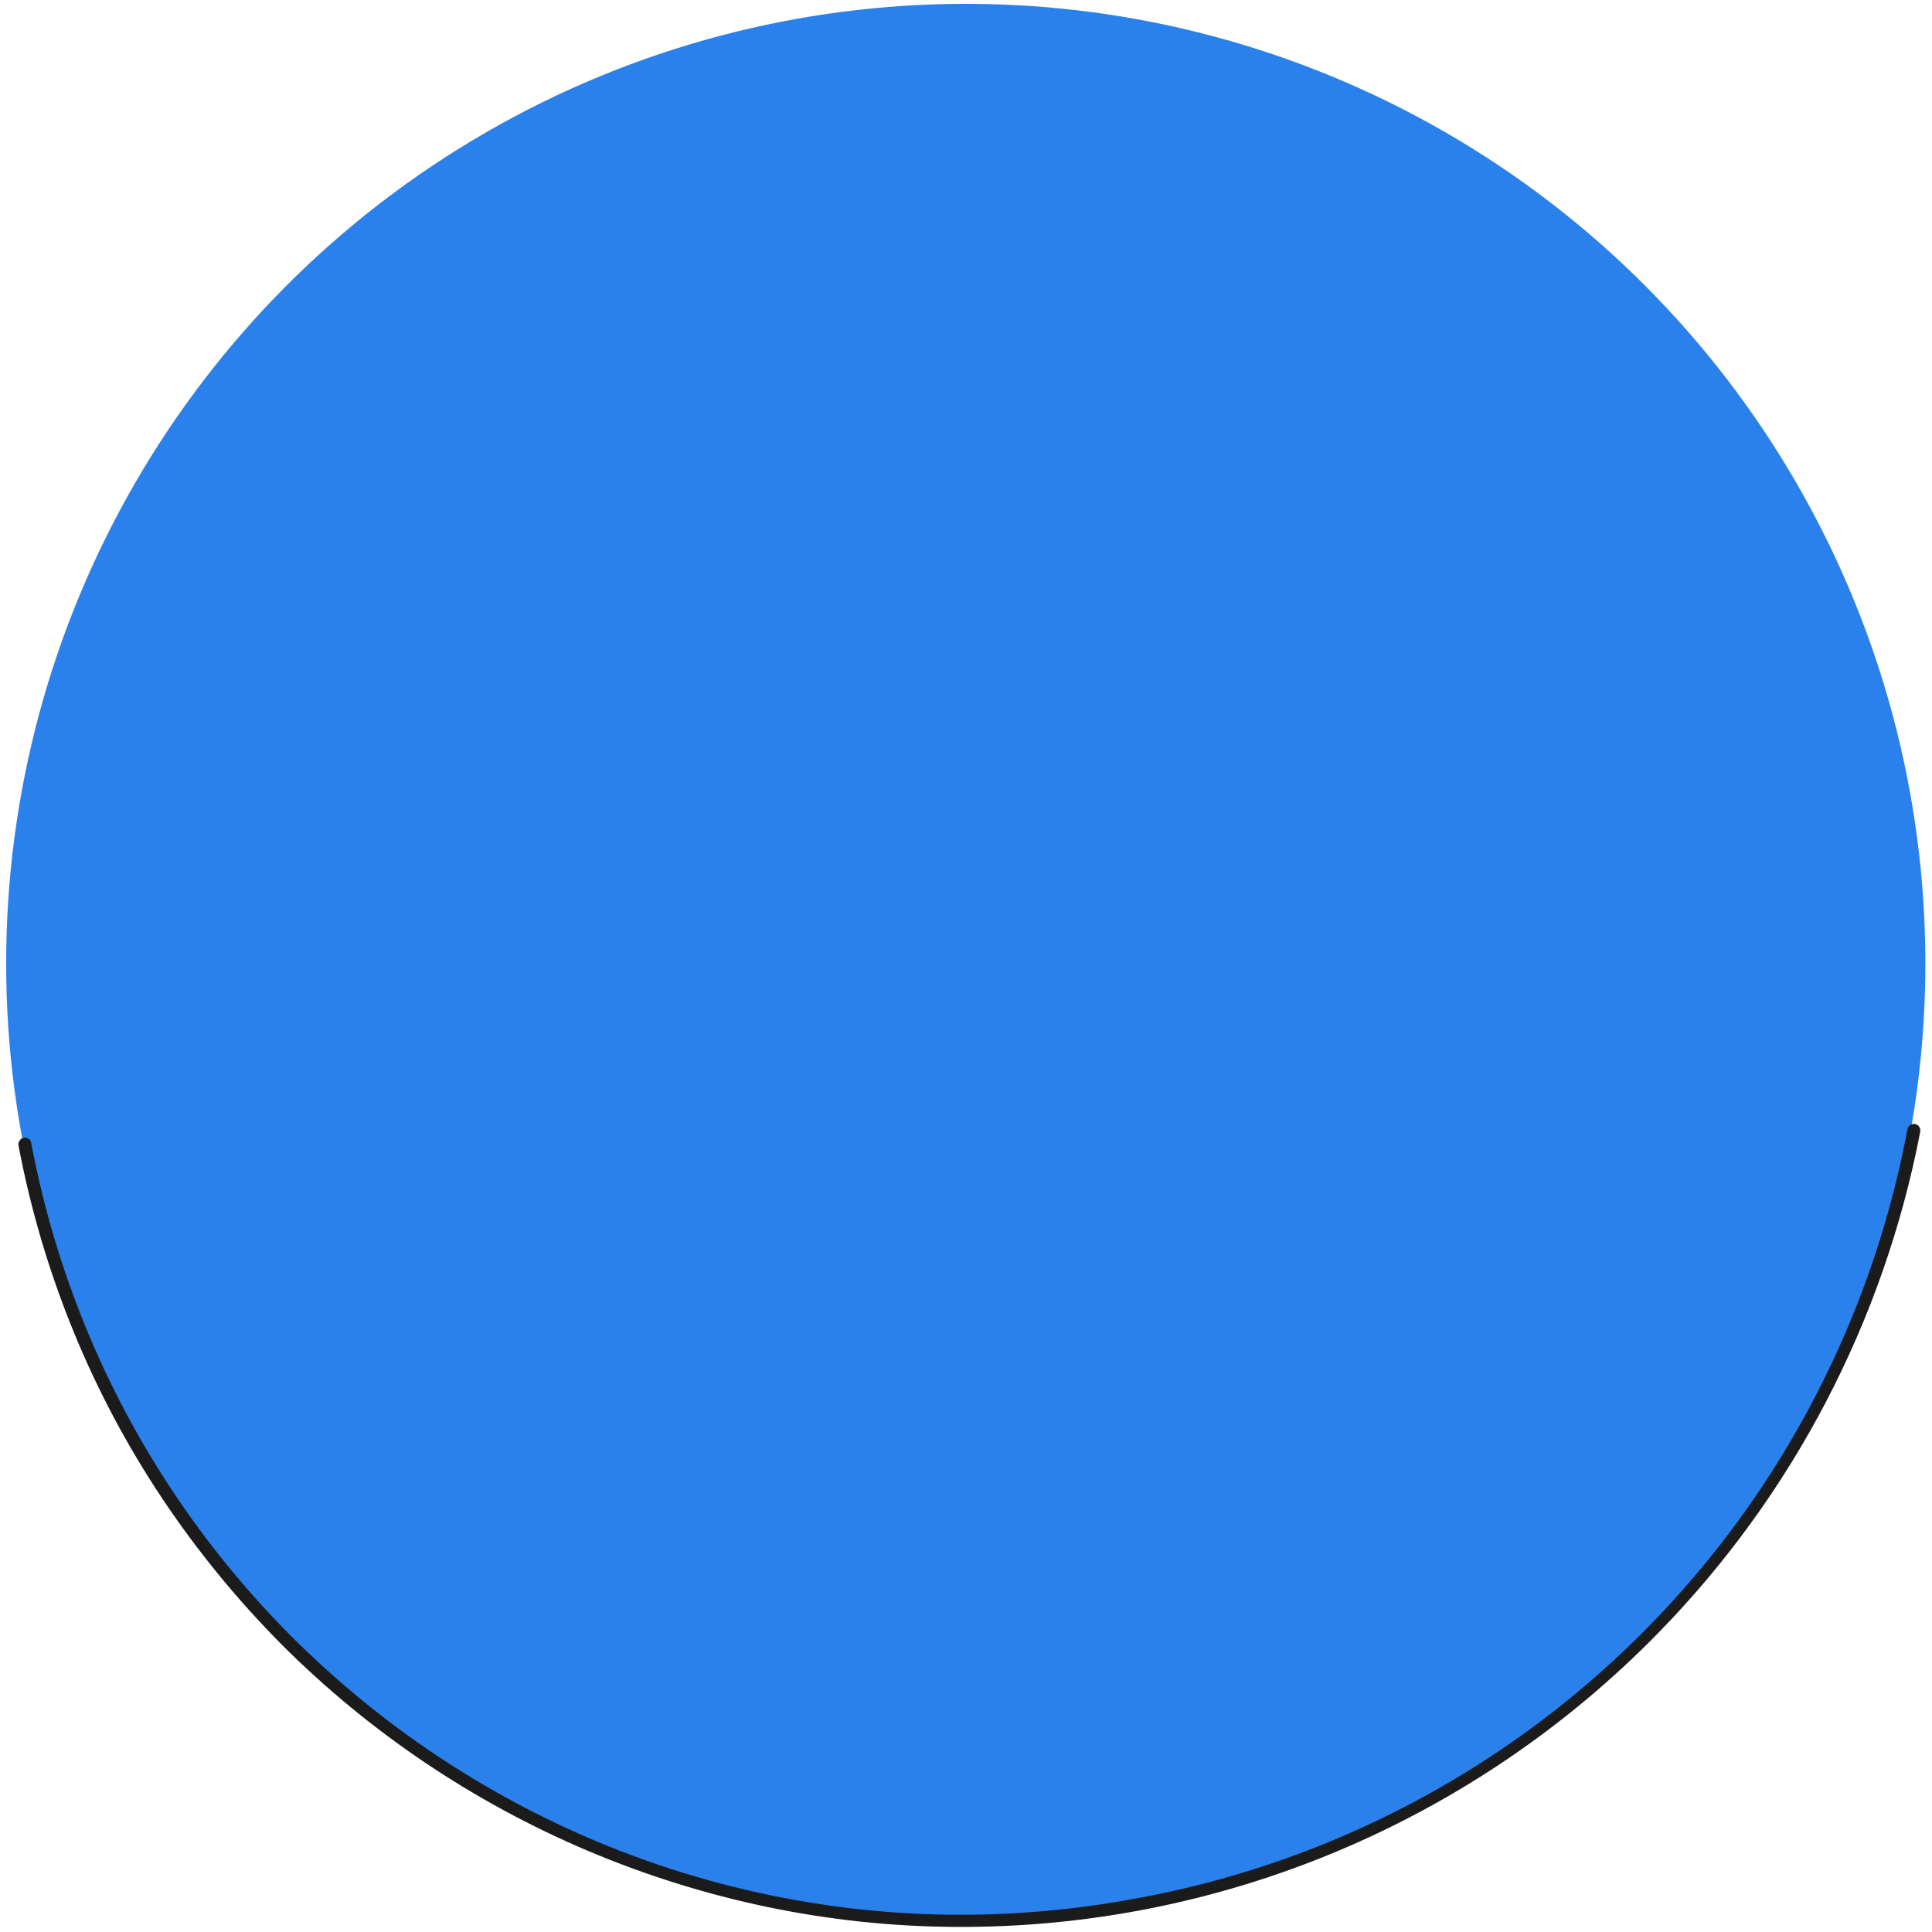 <?xml version="1.0" encoding="utf-8"?>
<!-- Generator: Adobe Illustrator 27.5.0, SVG Export Plug-In . SVG Version: 6.00 Build 0)  -->
<svg version="1.1" id="Layer_1" xmlns="http://www.w3.org/2000/svg" xmlns:xlink="http://www.w3.org/1999/xlink" x="0px" y="0px"
	 viewBox="0 0 302 302" style="enable-background:new 0 0 302 302;" xml:space="preserve">
<style type="text/css">
	.st0{fill:#2A81EB;}
	.st1{fill:#1B1B1B;}
</style>
<g id="UX_라이팅" transform="translate(-1242.737 -4104)">
	<circle id="타원_1450" class="st0" cx="1393.7" cy="4254.6" r="150"/>
	<path id="패스_28261" class="st1" d="M1245.8,4282.3c0.3-0.5,0.9-0.6,1.4-0.3c0.2,0.1,0.4,0.4,0.4,0.6
		c15.2,80.4,92.6,133.3,173,118.1c0.5-0.1,1.1-0.2,1.6-0.3c39-7.6,73.3-30.4,95.5-63.3c11.5-17.1,19.4-36.3,23.2-56.6
		c0.1-0.5,0.6-0.9,1.2-0.8c0.5,0.1,0.9,0.6,0.8,1.2c-5.7,29.6-19.9,56.8-40.9,78.3c-28.9,29.6-68.6,46.3-110,46
		c-19.7-0.1-39.2-4.2-57.4-11.9c-17.9-7.6-34.1-18.5-47.8-32.2c-13.9-14-25-30.5-32.5-48.8c-3.9-9.5-6.8-19.3-8.7-29.4
		C1245.6,4282.8,1245.6,4282.6,1245.8,4282.3z"/>
</g>
</svg>
